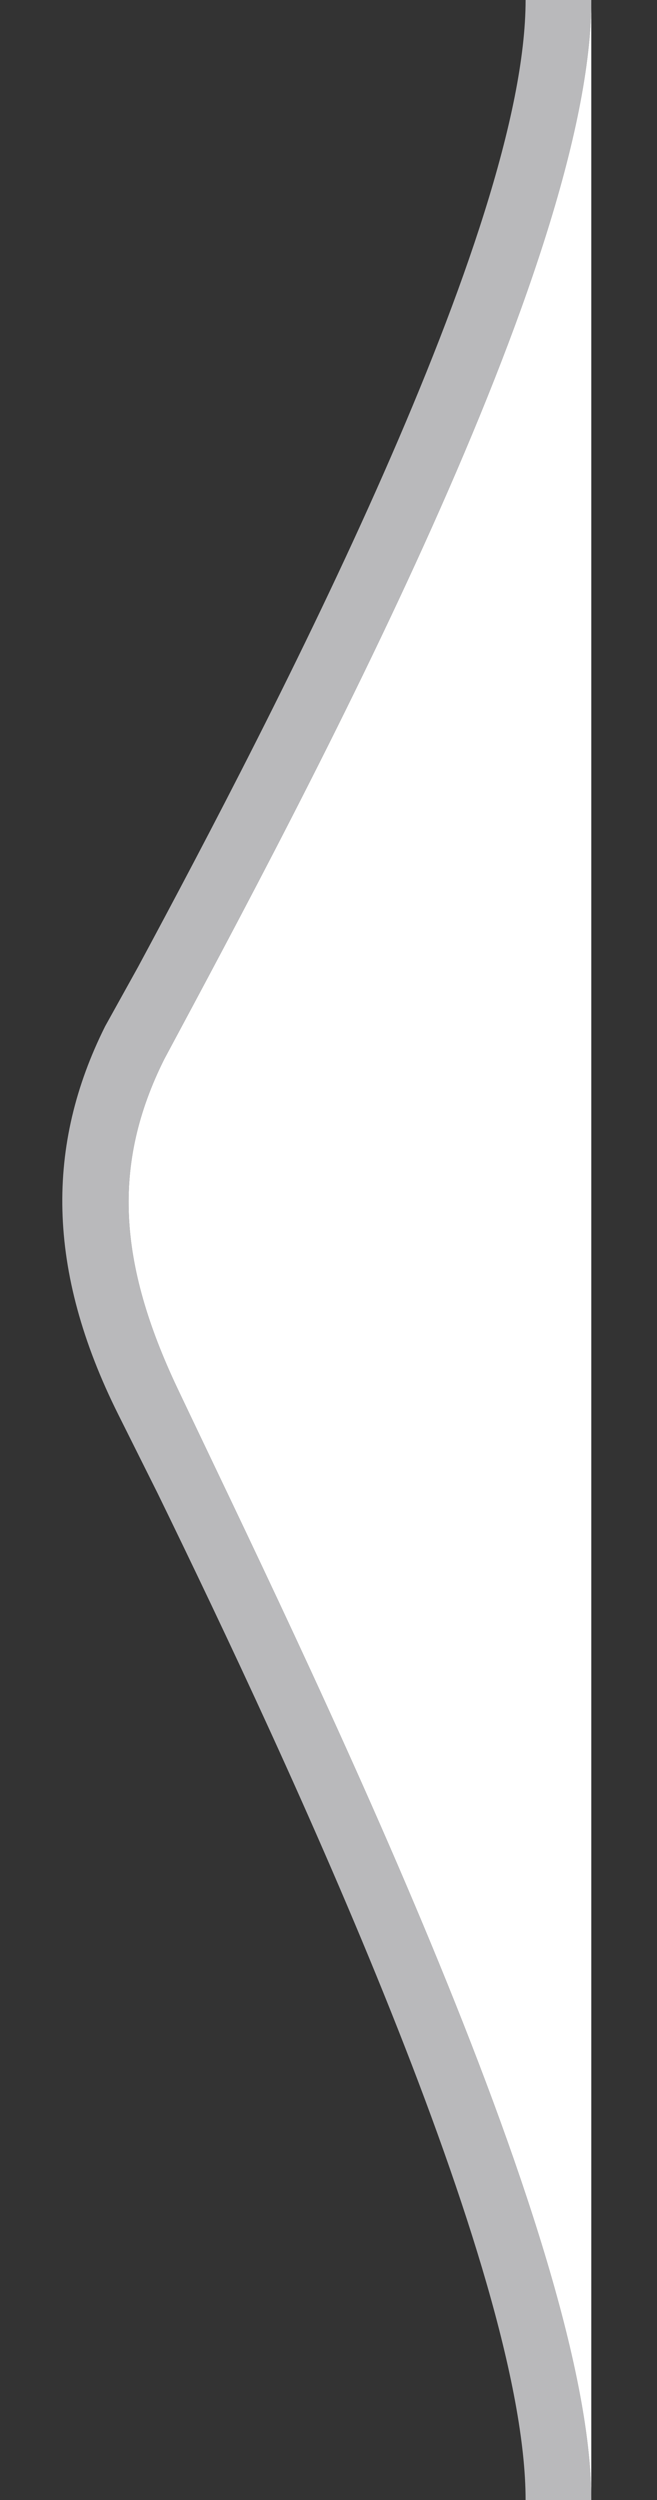 <svg version="1" xmlns="http://www.w3.org/2000/svg" viewBox="0 0 10 38"><rect x="0" y="0" width="10" height="38" fill="#333333" stroke="none"/><path fill="#B9B9BB" d="M2.7 21.1c-.9-1.9-1-3.4-.2-5C4.7 12 9 4 9 0H8c0 3.5-3.8 10.8-5.9 14.7l-.5.9c-.9 1.8-.9 3.7.2 5.9l.6 1.2C4.4 26.8 8 34.5 8 38h1c0-4-4.4-12.9-6.3-16.9z"/><path fill="#FFF" d="M2.7 21.1c-.9-1.9-1-3.4-.2-5C4.7 12 9 4 9 0v38c0-4-4.4-12.9-6.3-16.9z"/></svg>